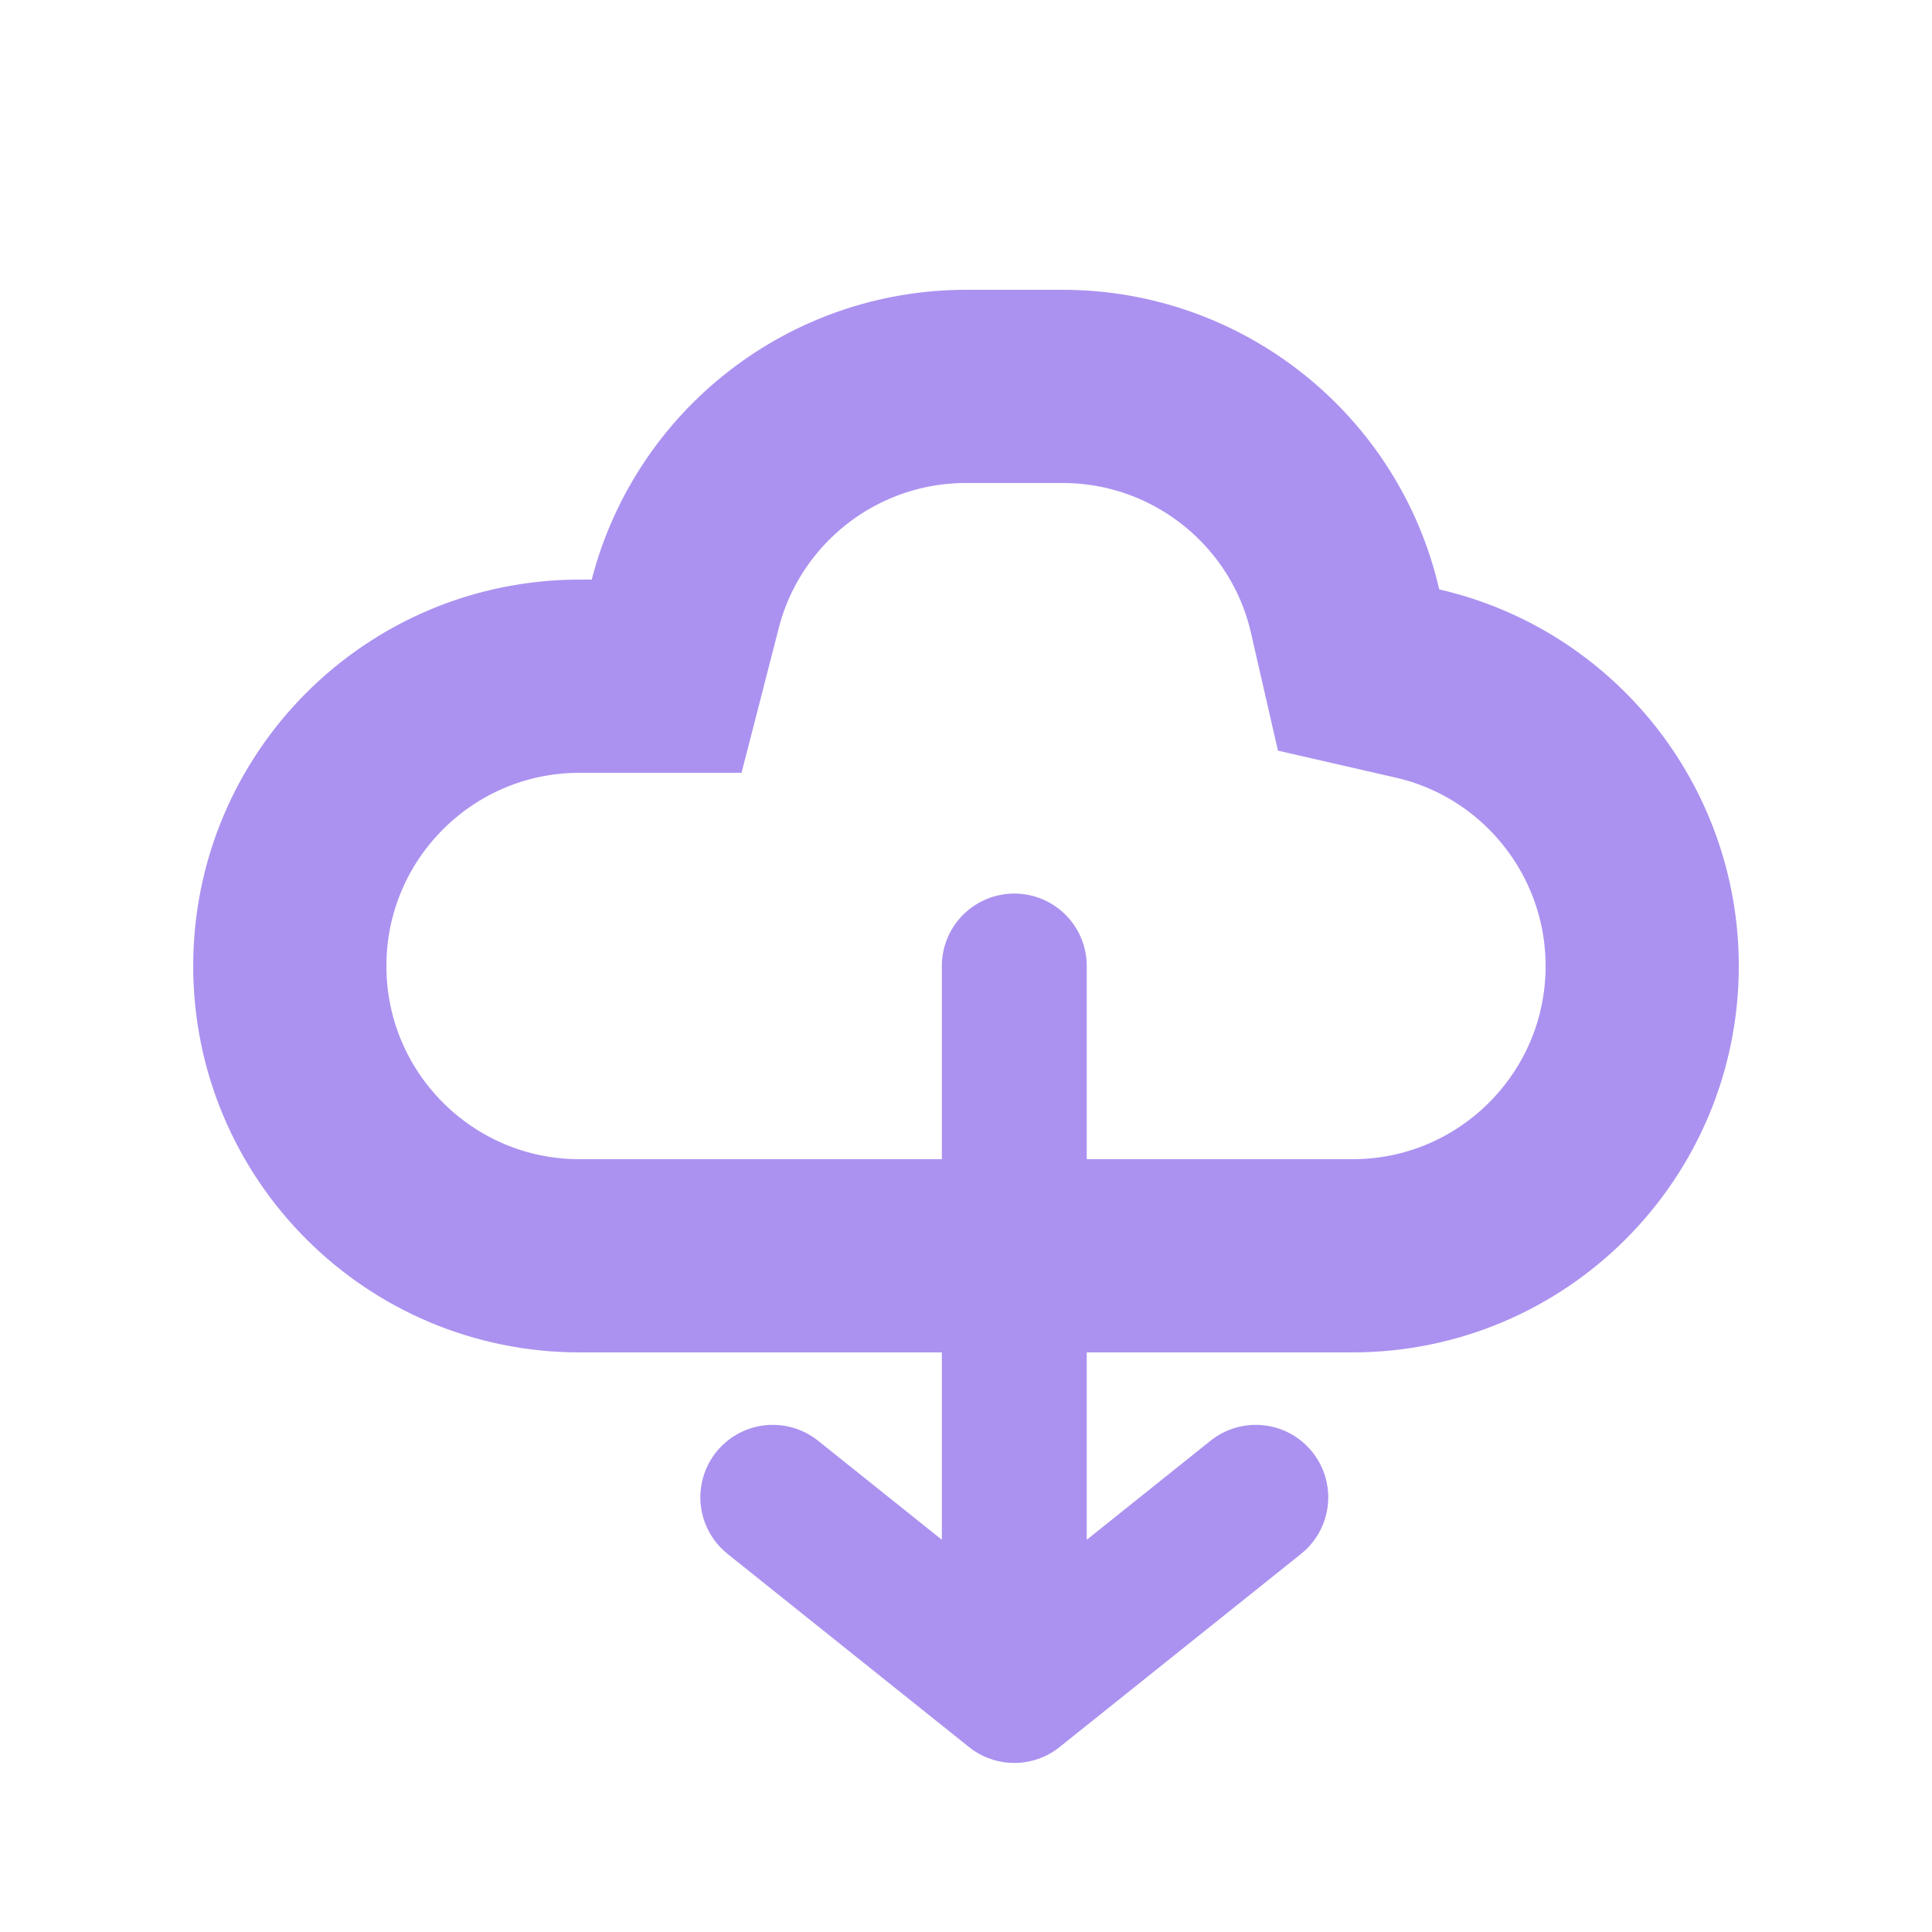 <svg xmlns="http://www.w3.org/2000/svg" width="20" height="20" viewBox="0 0 20 20">
  <g fill="none" fill-rule="evenodd">
    <path stroke="#AB92F0" stroke-width="2" d="M7.094,6.249 L6.901,7 L6,7 C4.343,7 3,8.343 3,10 C3,11.657 4.343,13 6,13 L14,13 C15.657,13 17,11.657 17,10 C17,8.595 16.025,7.386 14.675,7.076 L14.064,6.936 L13.924,6.325 C13.614,4.975 12.405,4 11,4 L10,4 C8.623,4 7.433,4.936 7.094,6.249 Z"/>
    <path stroke="#AB92F0" stroke-linecap="round" stroke-linejoin="round" stroke-width="1.5" d="M2.5 7.5L2.5 0M1.2246468e-16 2L2.5 0M5 2L2.5 0" transform="rotate(180 6.5 8.75)"/>
  </g>
</svg>
